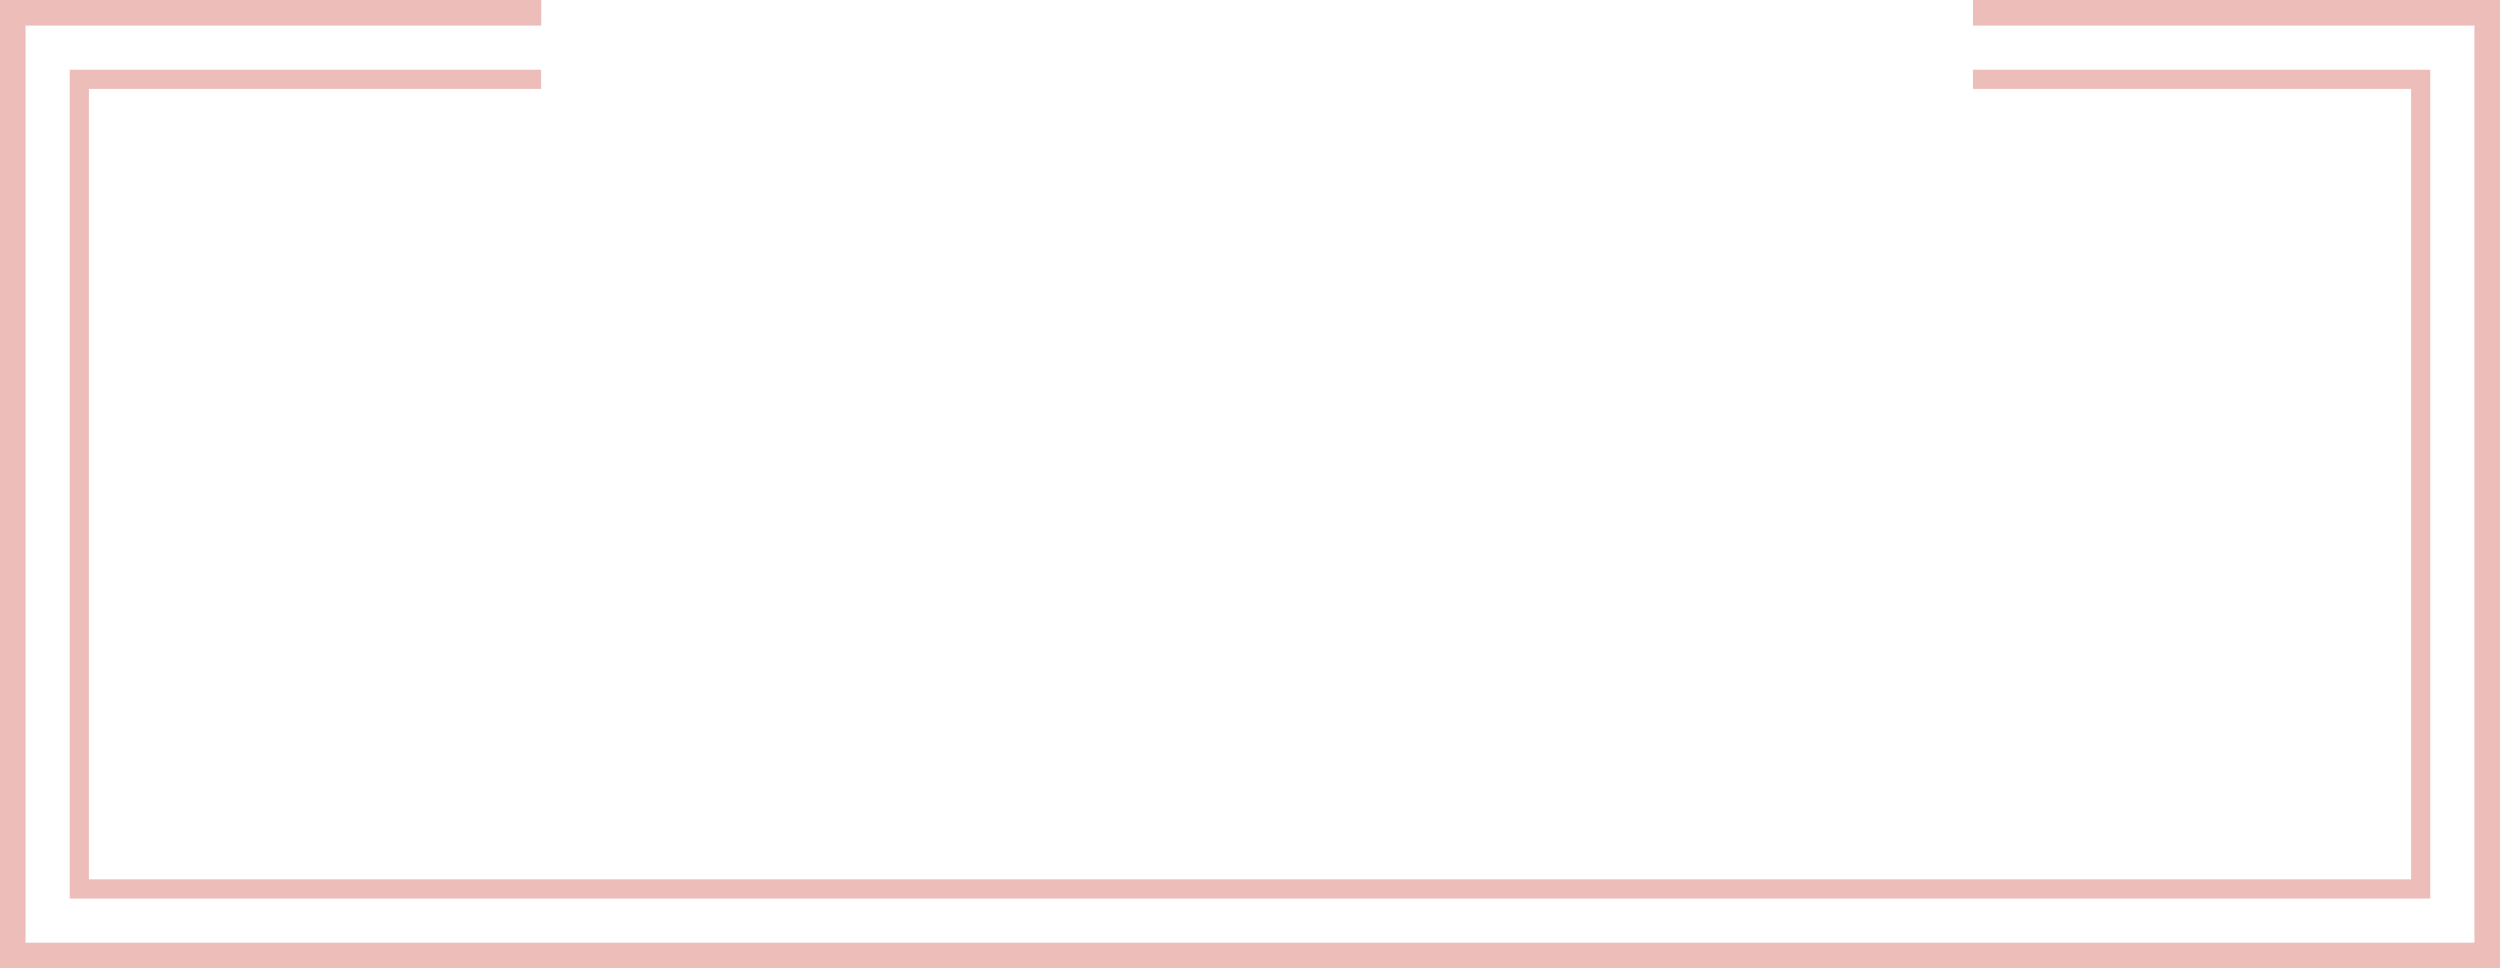 <svg version="1.1" id="图层_1" x="0px" y="0px" width="390.703px" height="151.32px" viewBox="0 0 390.703 151.32" enable-background="new 0 0 390.703 151.32" xml:space="preserve" xmlns="http://www.w3.org/2000/svg" xmlns:xlink="http://www.w3.org/1999/xlink" xmlns:xml="http://www.w3.org/XML/1998/namespace">
  <path fill="#EDBEB9" d="M390.703,151.32H0V0h84.592v4H4v143.32h382.703V4h-78.361V0h82.361V151.32z M379.81,140.427H10.894V10.895
	h73.678v3H13.894v123.532H376.81V13.895h-68.468v-3h71.468V140.427z" class="color c1"/>
</svg>